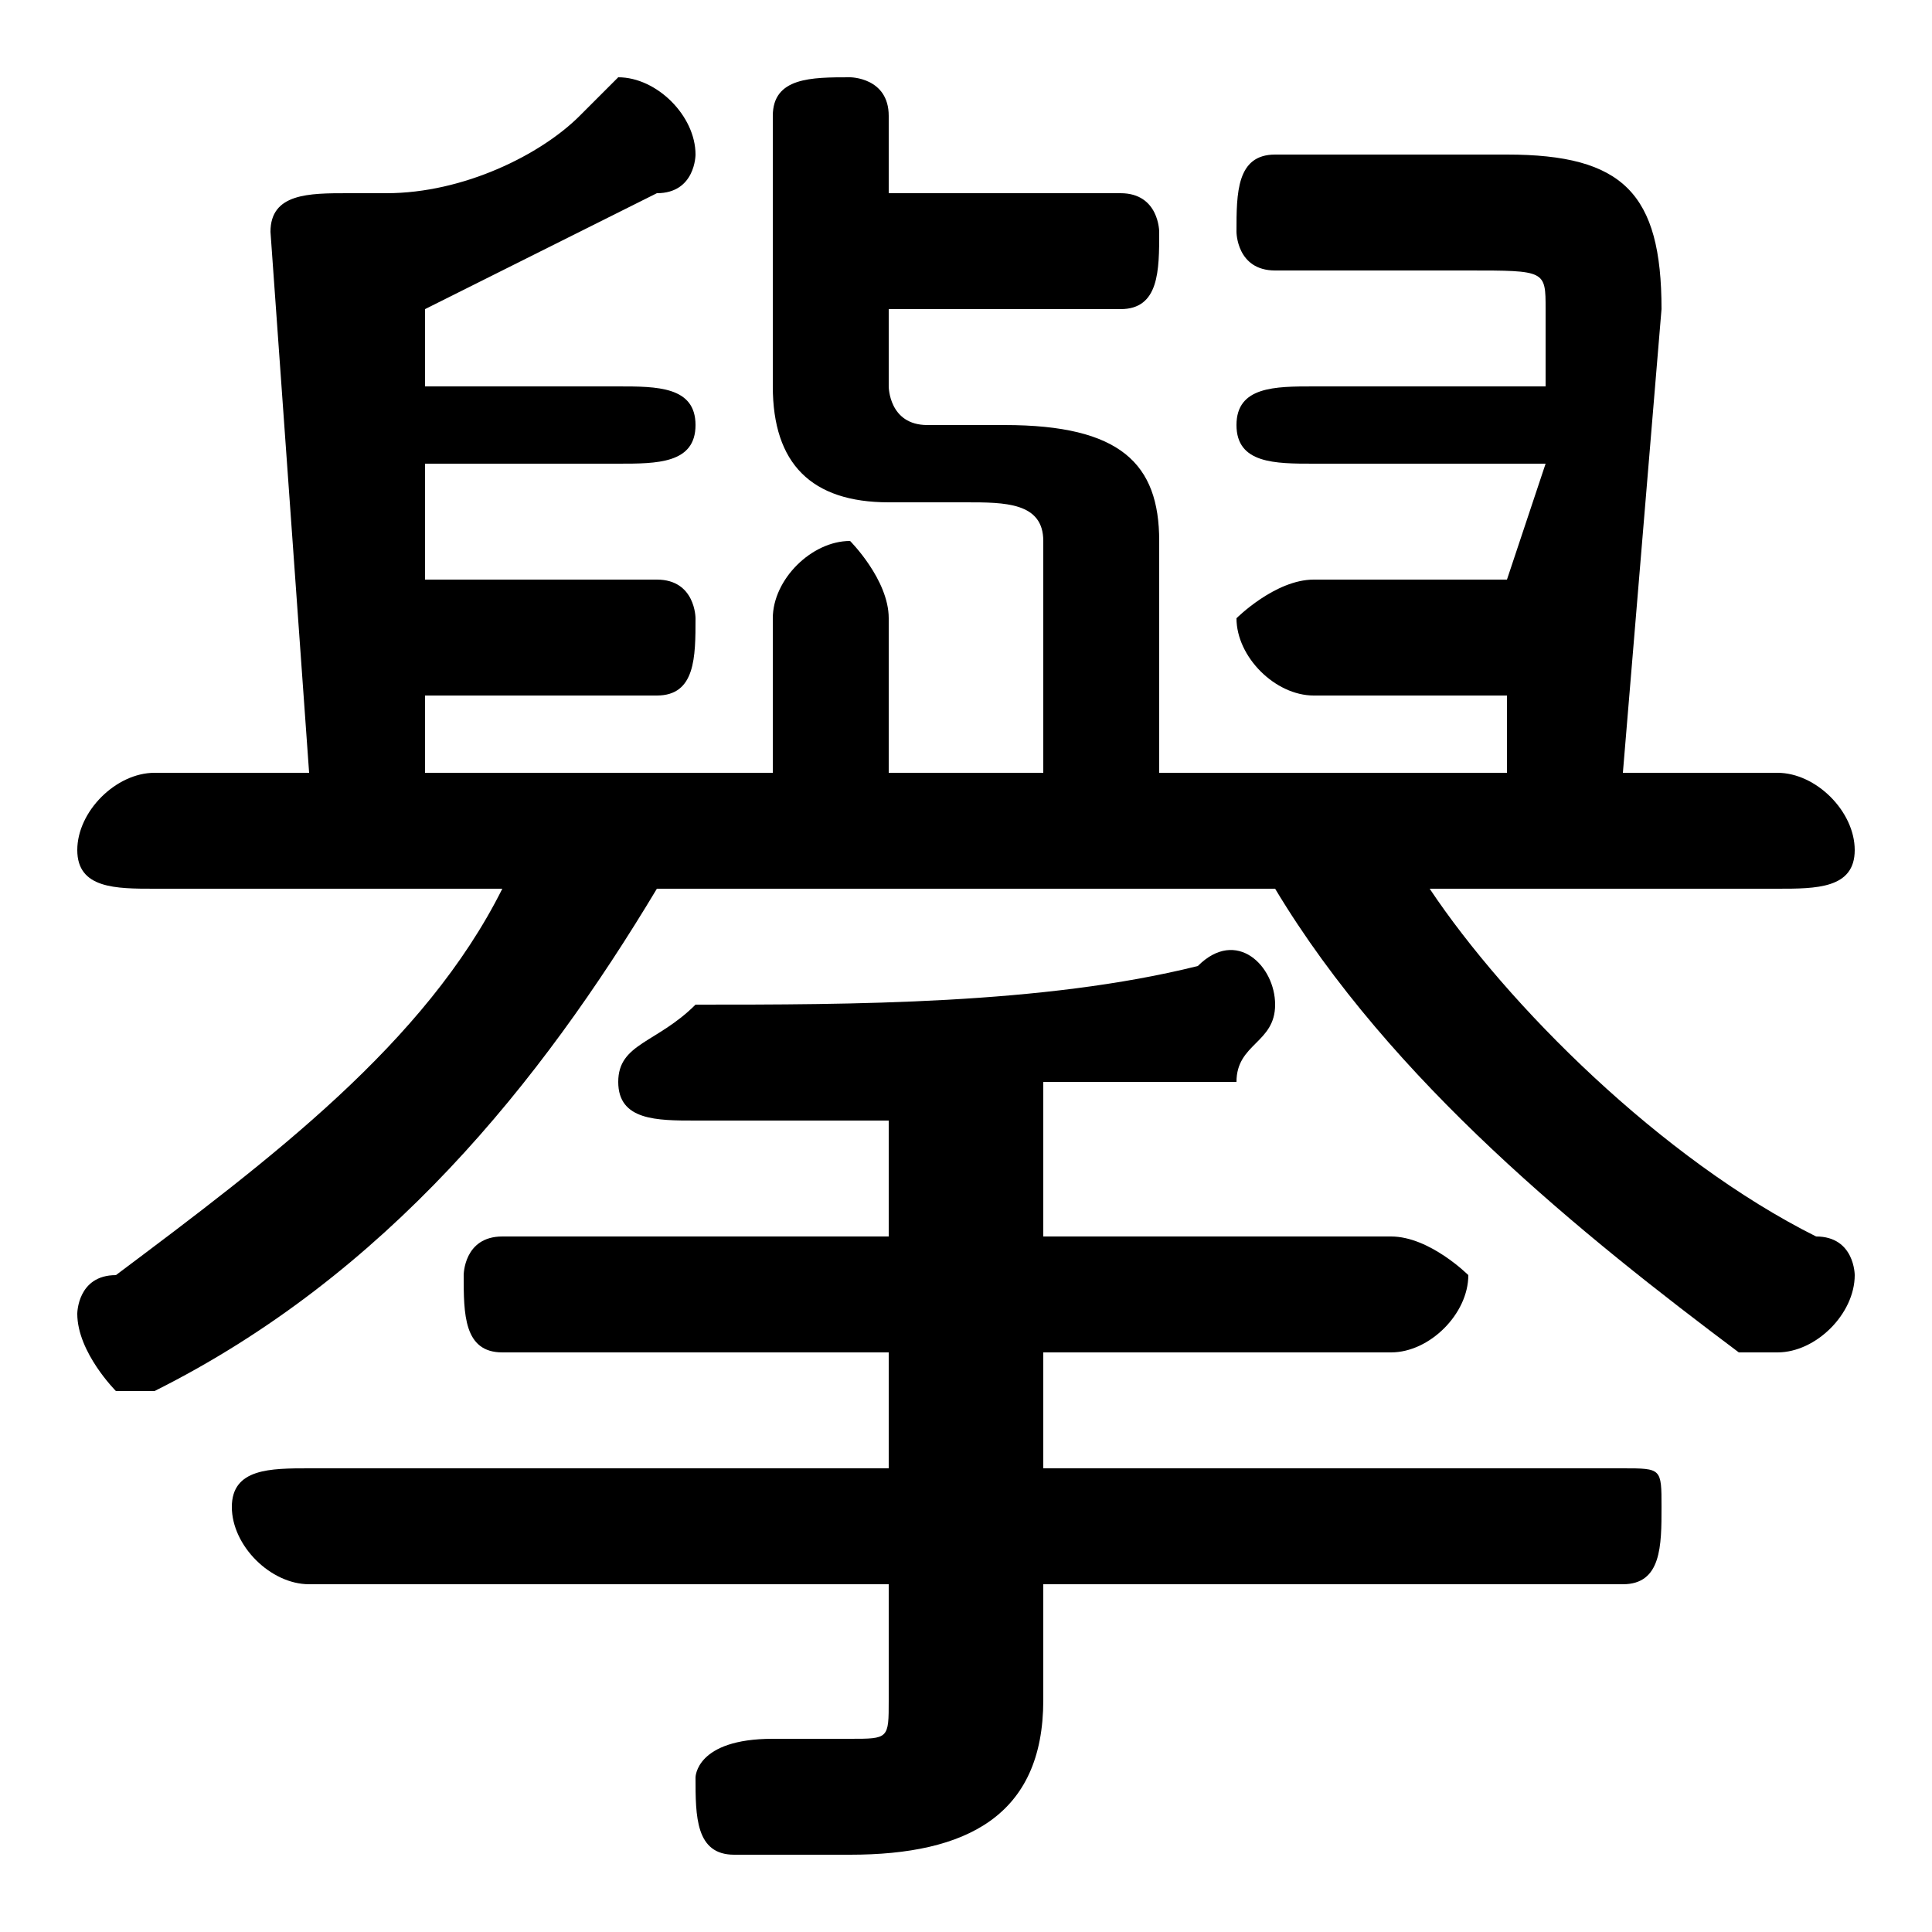 <svg xmlns="http://www.w3.org/2000/svg" viewBox="0 -44.0 50.0 50.0">
    <rect x="0" y="-44.0" width="50.0" height="50.0" fill="#808080" stroke="none"/>
    <g transform="scale(1, -1)">
        <!-- ボディの枠 -->
        <rect x="0" y="-6.0" width="50.0" height="50.0"
            stroke="white" fill="white"/>
        <!-- グリフ座標系の原点 -->
        <circle cx="0" cy="0" r="5" fill="white"/>
        <!-- グリフのアウトライン -->
        <g style="fill:black;stroke:#000000;stroke-width:0;stroke-linecap:round;stroke-linejoin:round;">
        <path d="M 27.0 24.0 L 23.0 24.0 L 23.0 28.0 C 23.0 29.0 22.0 30.0 22.0 30.0 C 21.0 30.0 20.0 29.0 20.0 28.0 L 20.0 24.0 L 11.0 24.0 L 11.0 26.0 L 17.0 26.0 C 18.0 26.0 18.0 27.0 18.0 28.0 C 18.0 28.0 18.0 29.0 17.0 29.0 L 11.0 29.0 L 11.0 32.0 L 16.0 32.0 C 17.0 32.0 18.0 32.0 18.0 33.0 C 18.0 34.0 17.0 34.0 16.0 34.0 L 11.0 34.0 L 11.0 36.0 C 13.0 37.0 15.0 38.0 17.0 39.0 C 18.0 39.0 18.0 40.0 18.0 40.0 C 18.0 41.0 17.0 42.0 16.0 42.0 C 16.0 42.0 16.0 42.0 15.0 41.0 C 14.0 40.0 12.0 39.0 10.0 39.0 C 10.0 39.0 9.0 39.0 9.0 39.0 C 8.0 39.0 7.0 39.0 7.0 38.0 L 8.0 24.0 L 4.0 24.0 C 3.0 24.0 2.0 23.0 2.0 22.0 C 2.0 21.0 3.0 21.0 4.0 21.0 L 13.0 21.0 C 11.0 17.0 7.0 14.0 3.0 11.0 C 2.0 11.0 2.0 10.0 2.0 10.0 C 2.0 9.0 3.0 8.0 3.0 8.0 C 4.0 8.0 4.0 8.0 4.0 8.0 C 10.0 11.0 14.0 16.0 17.0 21.0 L 33.0 21.0 C 36.0 16.0 41.0 12.0 45.0 9.0 C 46.0 9.0 46.0 9.0 46.0 9.0 C 47.0 9.0 48.0 10.0 48.0 11.0 C 48.0 11.0 48.0 12.0 47.0 12.0 C 43.0 14.0 39.0 18.0 37.0 21.0 L 46.0 21.0 C 47.0 21.0 48.0 21.0 48.0 22.0 C 48.0 23.0 47.0 24.0 46.0 24.0 L 42.0 24.0 L 43.0 36.0 C 43.0 39.0 42.0 40.0 39.0 40.0 L 33.0 40.0 C 32.0 40.0 32.0 39.0 32.0 38.0 C 32.0 38.0 32.0 37.0 33.0 37.0 L 38.0 37.0 C 40.0 37.0 40.0 37.0 40.0 36.0 L 40.0 34.0 L 34.0 34.0 C 33.0 34.0 32.0 34.0 32.0 33.0 C 32.0 32.0 33.0 32.0 34.0 32.0 L 40.0 32.0 L 39.0 29.0 L 34.0 29.0 C 33.0 29.0 32.0 28.0 32.0 28.0 C 32.0 27.0 33.0 26.0 34.0 26.0 L 39.0 26.0 L 39.0 24.0 L 30.0 24.0 L 30.0 30.0 C 30.0 32.0 29.0 33.0 26.0 33.0 L 24.0 33.0 C 23.0 33.0 23.0 34.0 23.0 34.0 L 23.0 36.0 L 29.0 36.0 C 30.0 36.0 30.0 37.0 30.0 38.0 C 30.0 38.0 30.0 39.0 29.0 39.0 L 23.0 39.0 L 23.0 41.0 C 23.0 42.0 22.0 42.0 22.0 42.0 C 21.0 42.0 20.0 42.0 20.0 41.0 L 20.0 34.0 C 20.0 32.0 21.0 31.0 23.0 31.0 L 25.0 31.0 C 26.0 31.0 27.0 31.0 27.0 30.0 Z M 27.0 9.0 L 36.0 9.0 C 37.0 9.0 38.0 10.0 38.0 11.0 C 38.0 11.0 37.0 12.0 36.0 12.0 L 27.0 12.0 L 27.0 16.0 C 28.0 16.0 30.0 16.0 32.0 16.0 C 32.0 17.0 33.0 17.0 33.0 18.0 C 33.0 19.0 32.0 20.0 31.0 19.0 C 27.0 18.0 22.0 18.0 18.0 18.0 C 17.0 17.0 16.0 17.0 16.0 16.0 C 16.0 15.0 17.0 15.0 18.0 15.0 C 19.0 15.0 21.0 15.0 23.0 15.0 L 23.0 12.0 L 13.0 12.0 C 12.0 12.0 12.0 11.0 12.0 11.0 C 12.0 10.0 12.0 9.0 13.0 9.0 L 23.0 9.0 L 23.0 6.0 L 8.0 6.0 C 7.0 6.0 6.0 6.0 6.0 5.0 C 6.0 4.0 7.0 3.0 8.0 3.0 L 23.0 3.0 L 23.0 0.0 C 23.0 -1.0 23.0 -1.0 22.0 -1.0 C 21.0 -1.0 20.0 -1.0 20.0 -1.0 C 18.0 -1.0 18.0 -2.0 18.0 -2.0 C 18.0 -3.0 18.0 -4.0 19.0 -4.0 C 20.0 -4.0 21.0 -4.0 22.0 -4.0 C 25.0 -4.0 27.0 -3.0 27.0 -0.0 L 27.0 3.0 L 42.0 3.0 C 43.0 3.0 43.0 4.0 43.0 5.0 C 43.0 6.0 43.0 6.0 42.0 6.0 L 27.0 6.0 Z"/>
    </g>
    </g>
</svg>
